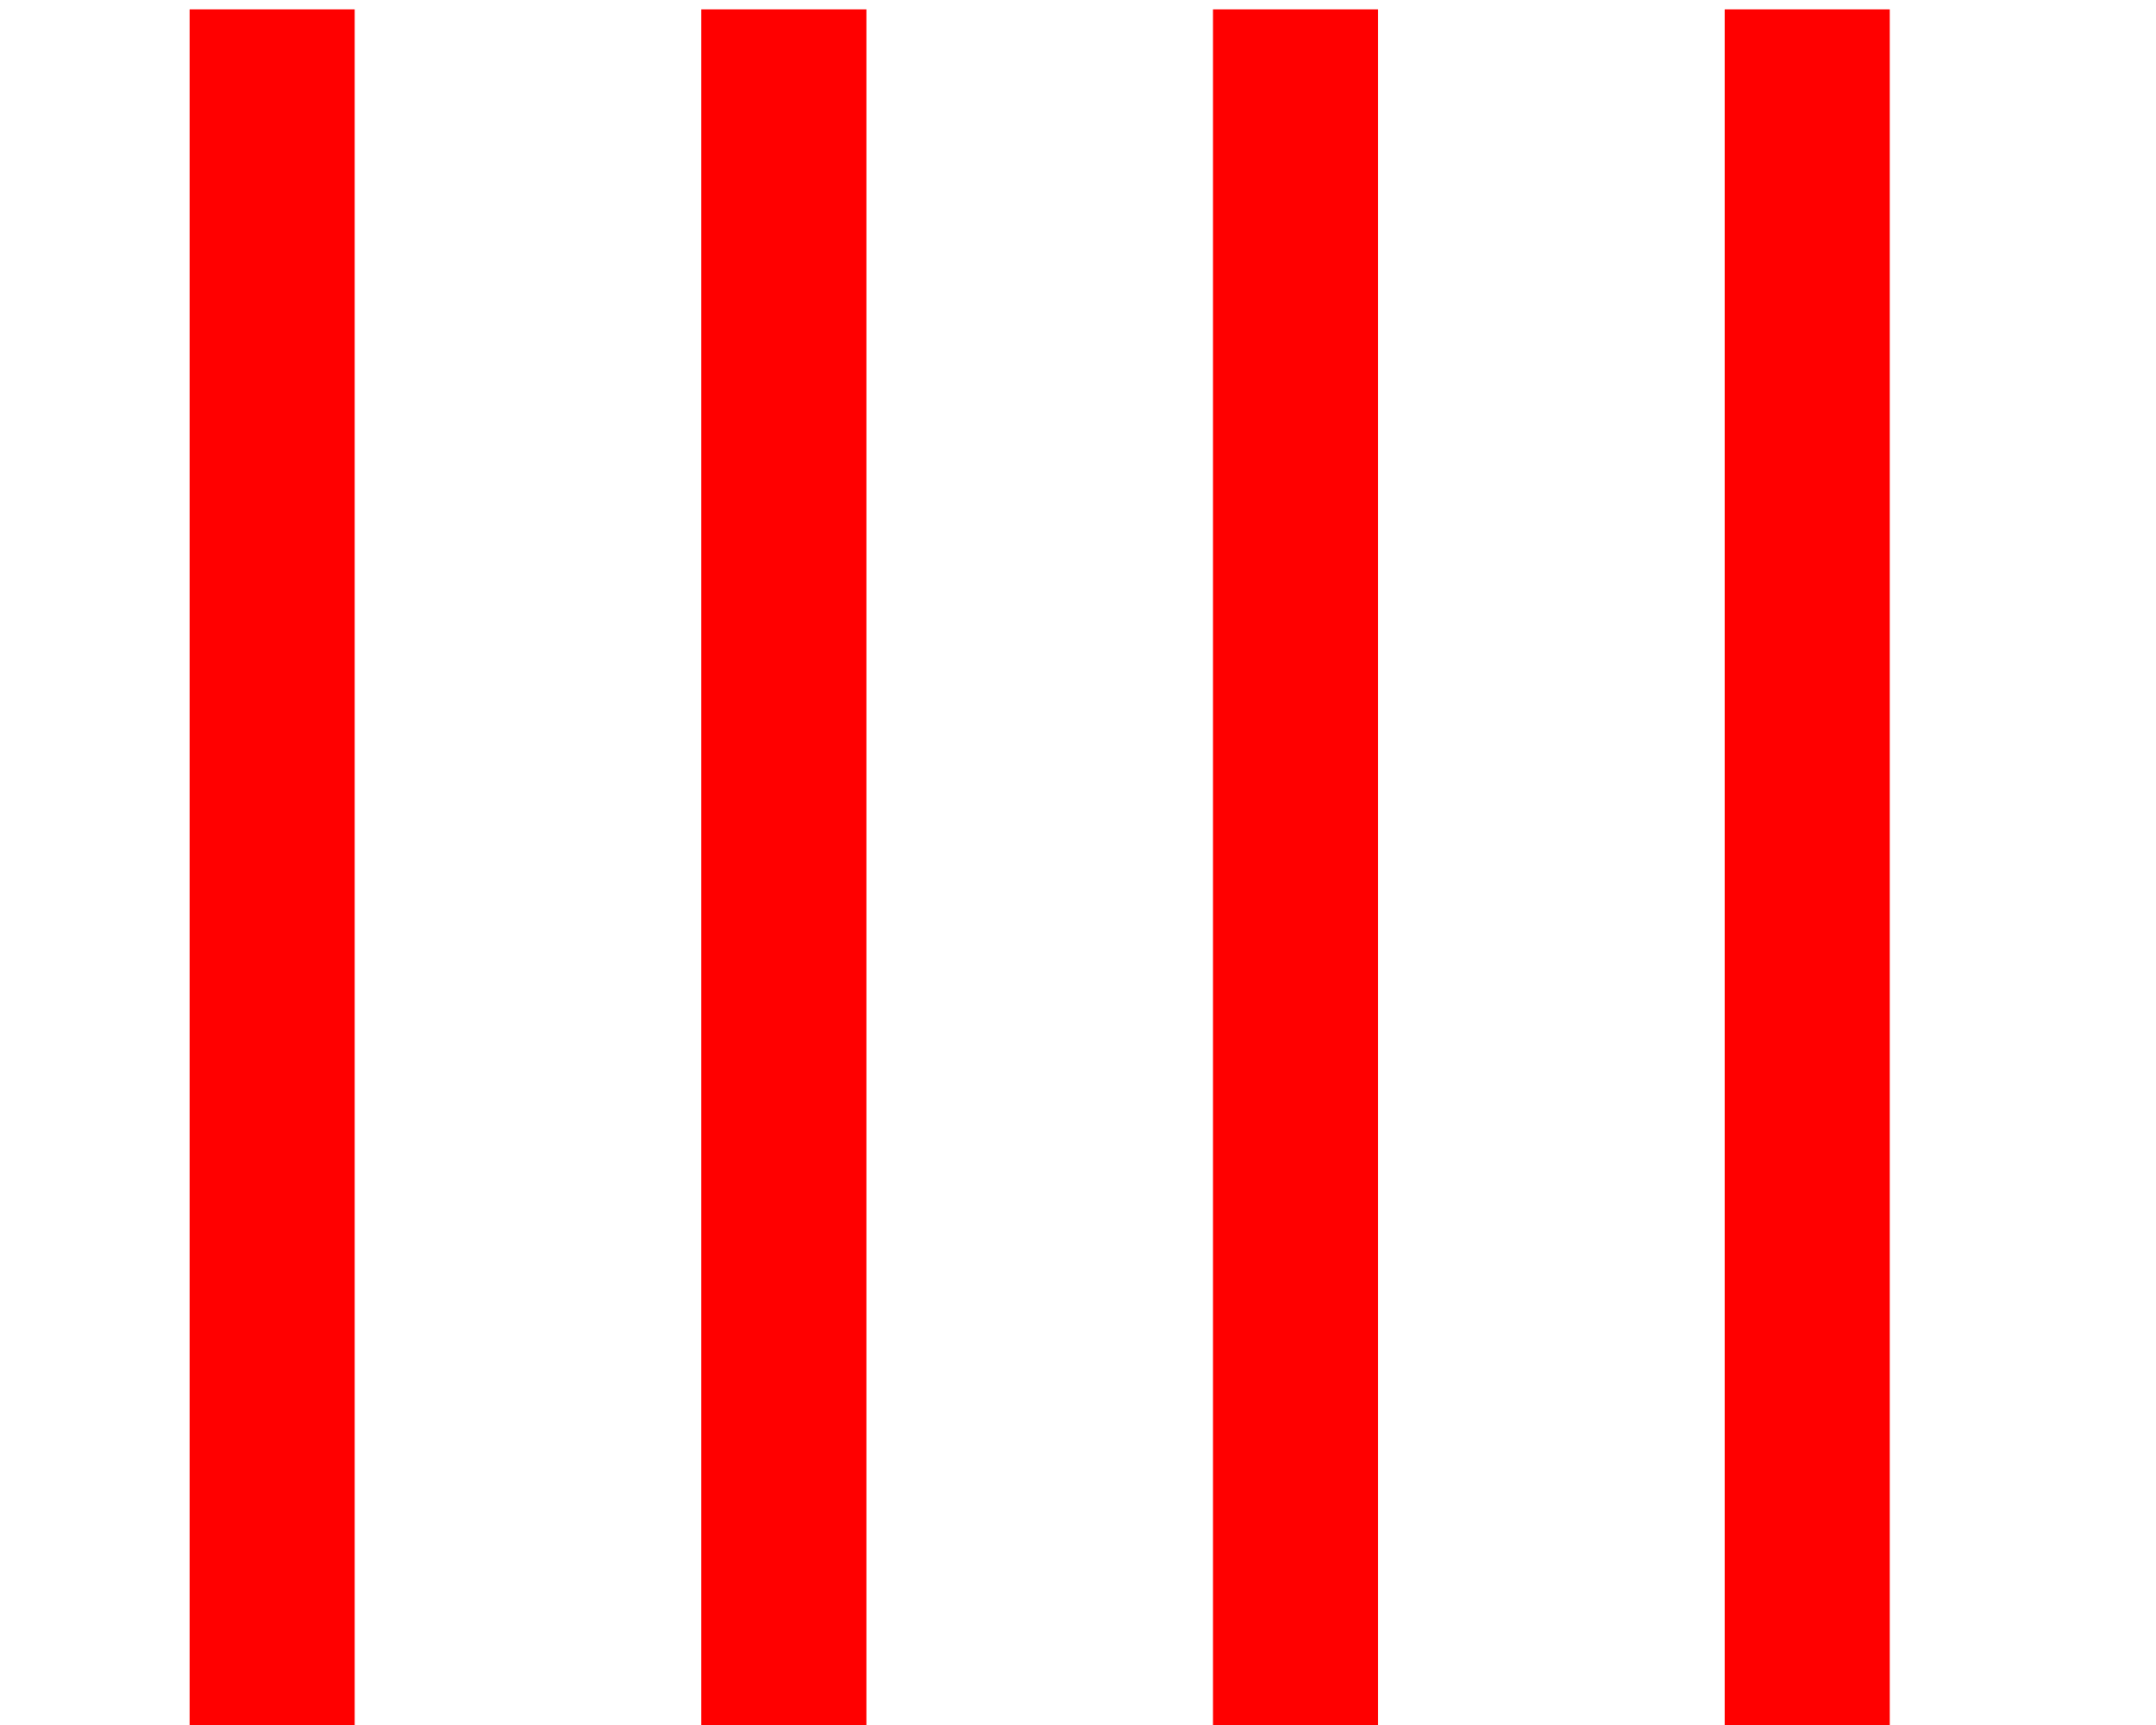 <?xml version="1.0" encoding="UTF-8" standalone="no"?>
<!-- Created with Inkscape (http://www.inkscape.org/) -->

<svg
   xmlns:dc="http://purl.org/dc/elements/1.1/"
   xmlns:cc="http://creativecommons.org/ns#"
   xmlns:rdf="http://www.w3.org/1999/02/22-rdf-syntax-ns#"
   xmlns:svg="http://www.w3.org/2000/svg"
   xmlns="http://www.w3.org/2000/svg"
   xmlns:sodipodi="http://sodipodi.sourceforge.net/DTD/sodipodi-0.dtd"
   xmlns:inkscape="http://www.inkscape.org/namespaces/inkscape"
   width="500"
   height="400"
   id="svg2"
   version="1.1"
   inkscape:version="0.91 r"
   sodipodi:docname="processing_busy.svg">
  <defs
     id="defs4" />
  <sodipodi:namedview
     id="base"
     pagecolor="#e0e0e0"
     bordercolor="#666666"
     borderopacity="1.0"
     inkscape:pageopacity="1"
     inkscape:pageshadow="2"
     inkscape:zoom="0.98994949"
     inkscape:cx="-59.86067"
     inkscape:cy="153.36441"
     inkscape:document-units="px"
     inkscape:current-layer="layer1"
     showgrid="false"
     inkscape:window-width="1343"
     inkscape:window-height="888"
     inkscape:window-x="557"
     inkscape:window-y="78"
     inkscape:window-maximized="0"
     inkscape:showpageshadow="true"
     showborder="true"
     fit-margin-top="0"
     fit-margin-left="0"
     fit-margin-right="0"
     fit-margin-bottom="0"
     inkscape:snap-page="false"
     inkscape:snap-others="false"
     inkscape:snap-grids="false"
     inkscape:snap-to-guides="false" />
  <g
     inkscape:label="Layer 1"
     inkscape:groupmode="layer"
     id="layer1"
     transform="translate(-90.071,-317.434)">
    <rect
       style="fill:#ff0000;fill-opacity:1;stroke:none;stroke-width:39.825;stroke-miterlimit:5;stroke-dasharray:none;stroke-opacity:1"
       id="rect3339"
       width="38.285"
       height="397.825"
       x="134.043"
       y="319.609" />
    <rect
       y="319.609"
       x="490.043"
       height="397.825"
       width="38.285"
       id="rect4138"
       style="fill:#ff0000;fill-opacity:1;stroke:none;stroke-width:39.825;stroke-miterlimit:5;stroke-dasharray:none;stroke-opacity:1" />
    <rect
       y="319.609"
       x="252.71"
       height="397.825"
       width="38.285"
       id="rect4140"
       style="fill:#ff0000;fill-opacity:1;stroke:none;stroke-width:39.825;stroke-miterlimit:5;stroke-dasharray:none;stroke-opacity:1" />
    <rect
       style="fill:#ff0000;fill-opacity:1;stroke:none;stroke-width:39.825;stroke-miterlimit:5;stroke-dasharray:none;stroke-opacity:1"
       id="rect4142"
       width="38.285"
       height="397.825"
       x="371.377"
       y="319.609" />
  </g>
</svg>
